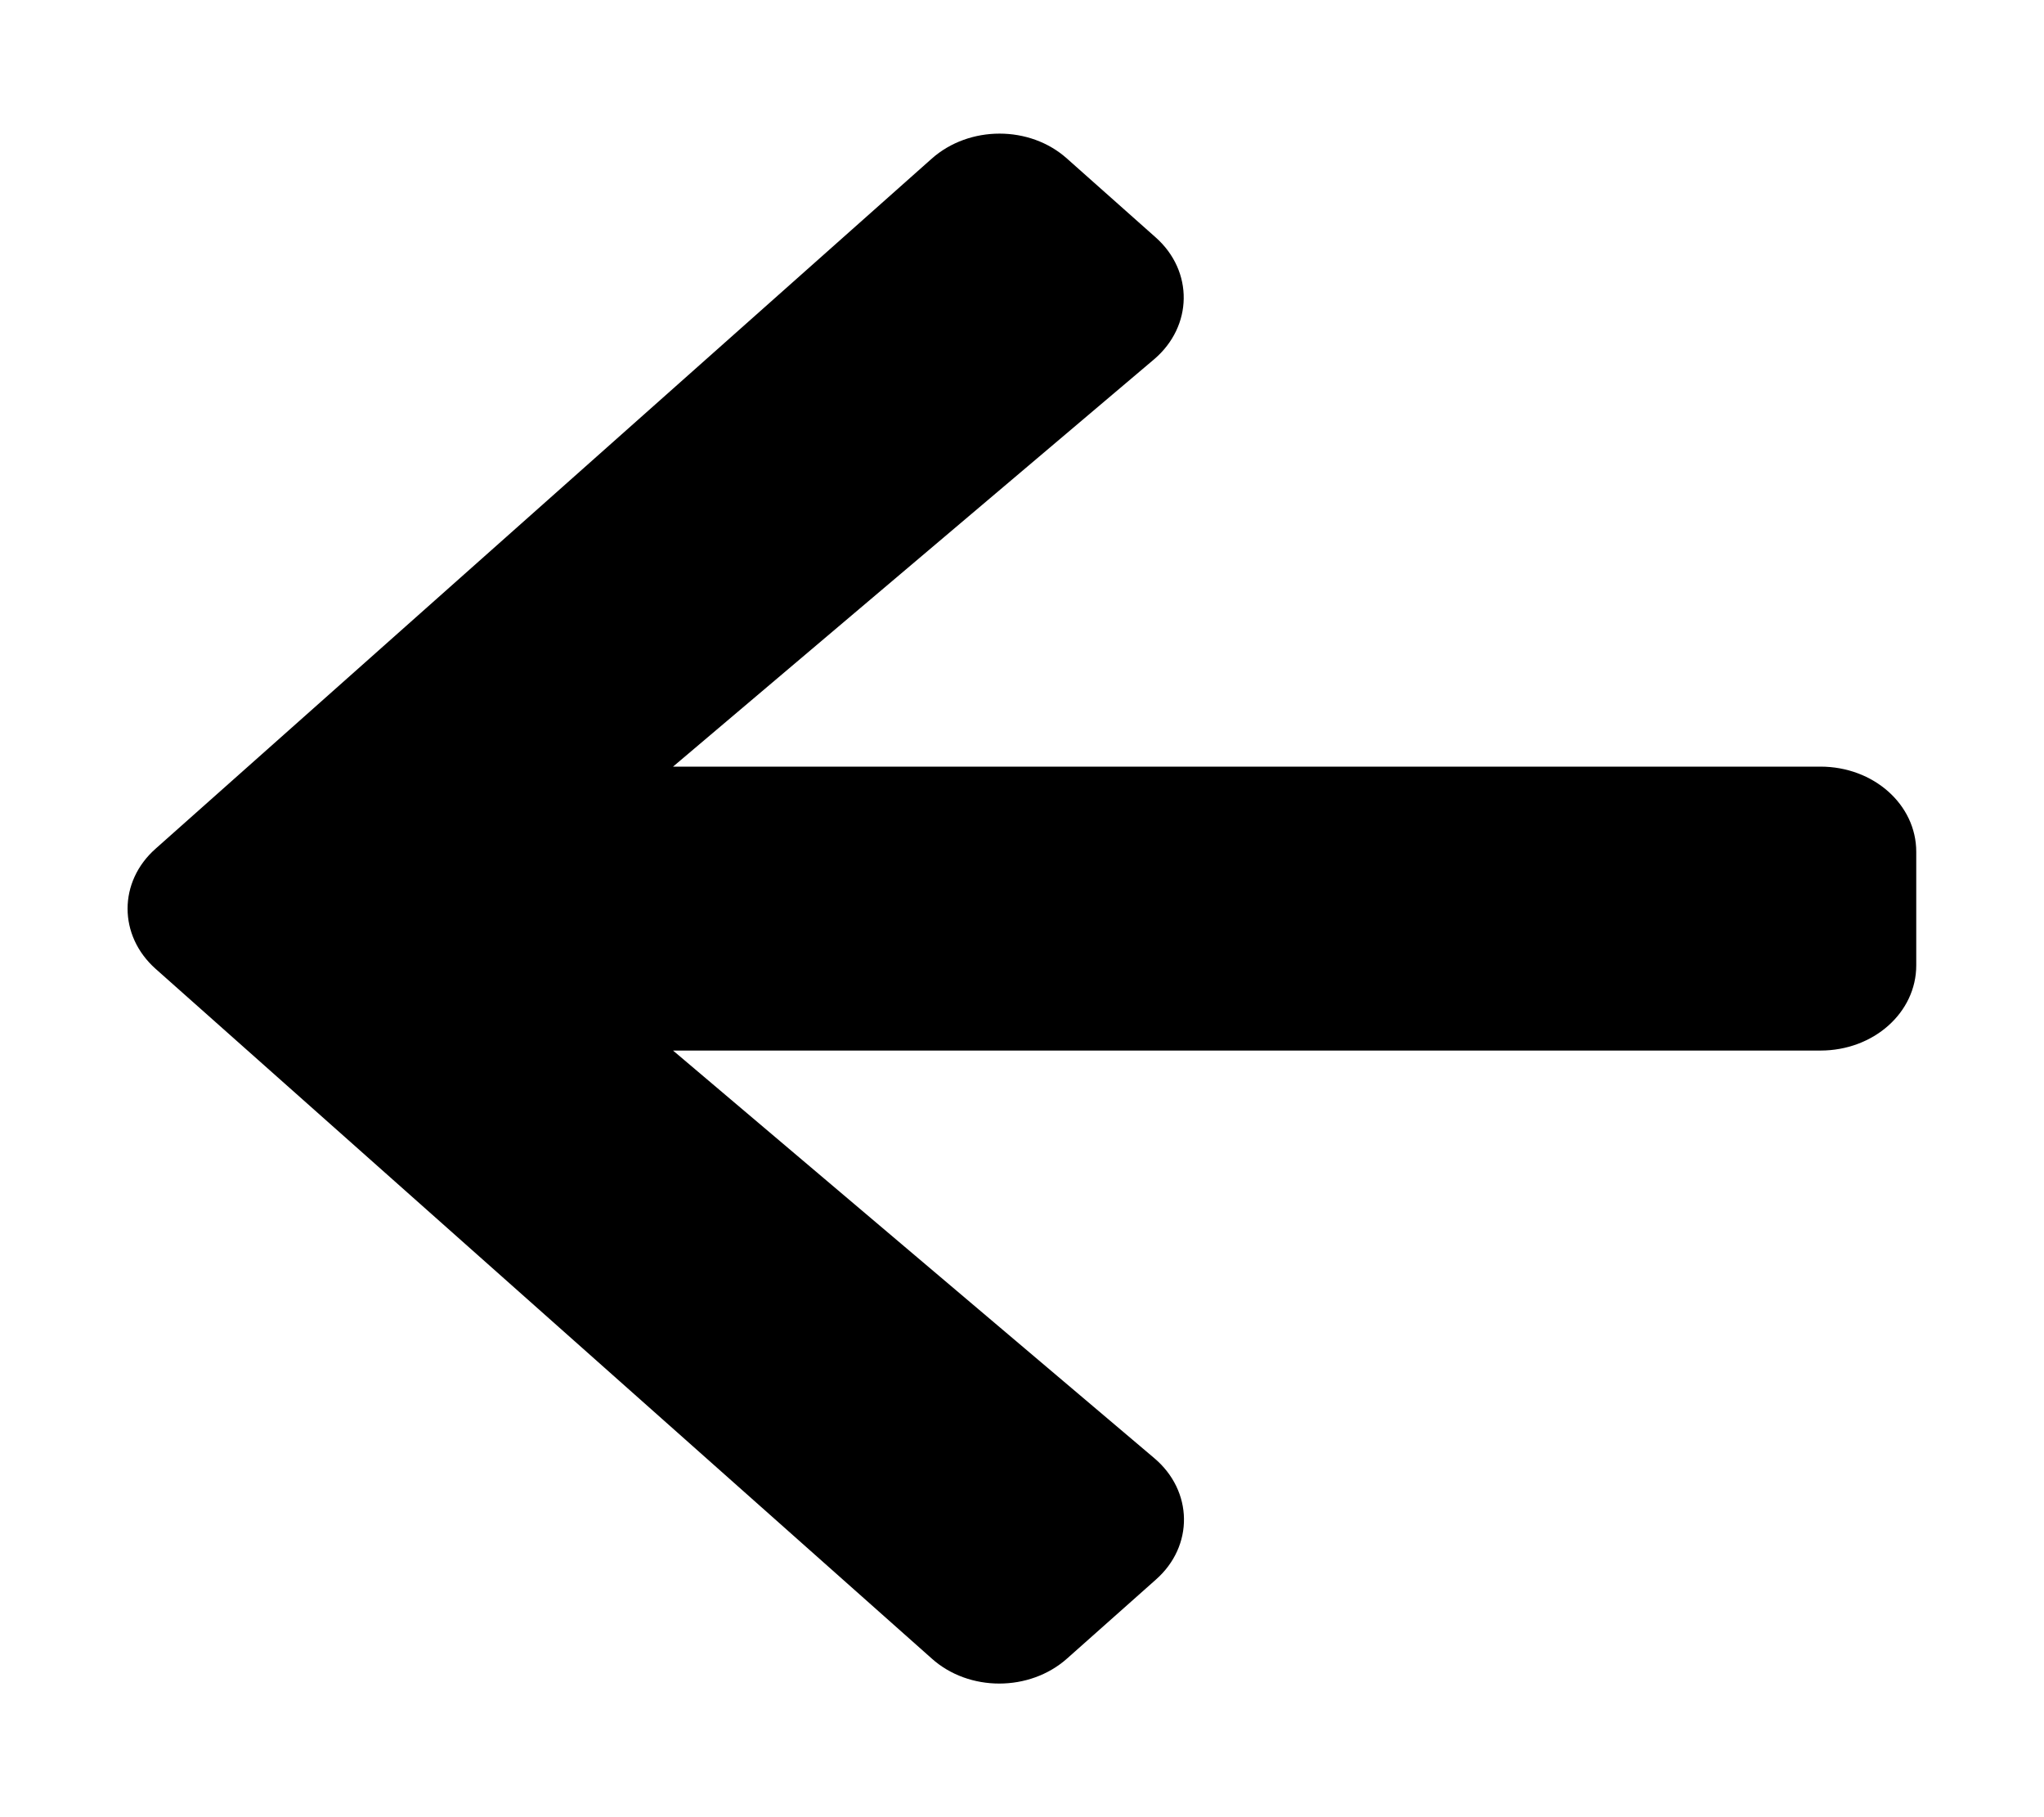 <svg width="18" height="16" viewBox="0 0 18 16" fill="none" xmlns="http://www.w3.org/2000/svg">
<path d="M10.178 13.909L9.397 14.603C9.067 14.897 8.532 14.897 8.205 14.603L1.371 8.531C1.041 8.238 1.041 7.763 1.371 7.472L8.205 1.397C8.536 1.103 9.07 1.103 9.397 1.397L10.178 2.091C10.512 2.388 10.505 2.872 10.164 3.163L5.927 6.75H16.031C16.499 6.75 16.875 7.084 16.875 7.5V8.5C16.875 8.916 16.499 9.25 16.031 9.25H5.927L10.164 12.838C10.508 13.128 10.515 13.613 10.178 13.909Z" fill="black"/>
</svg>
